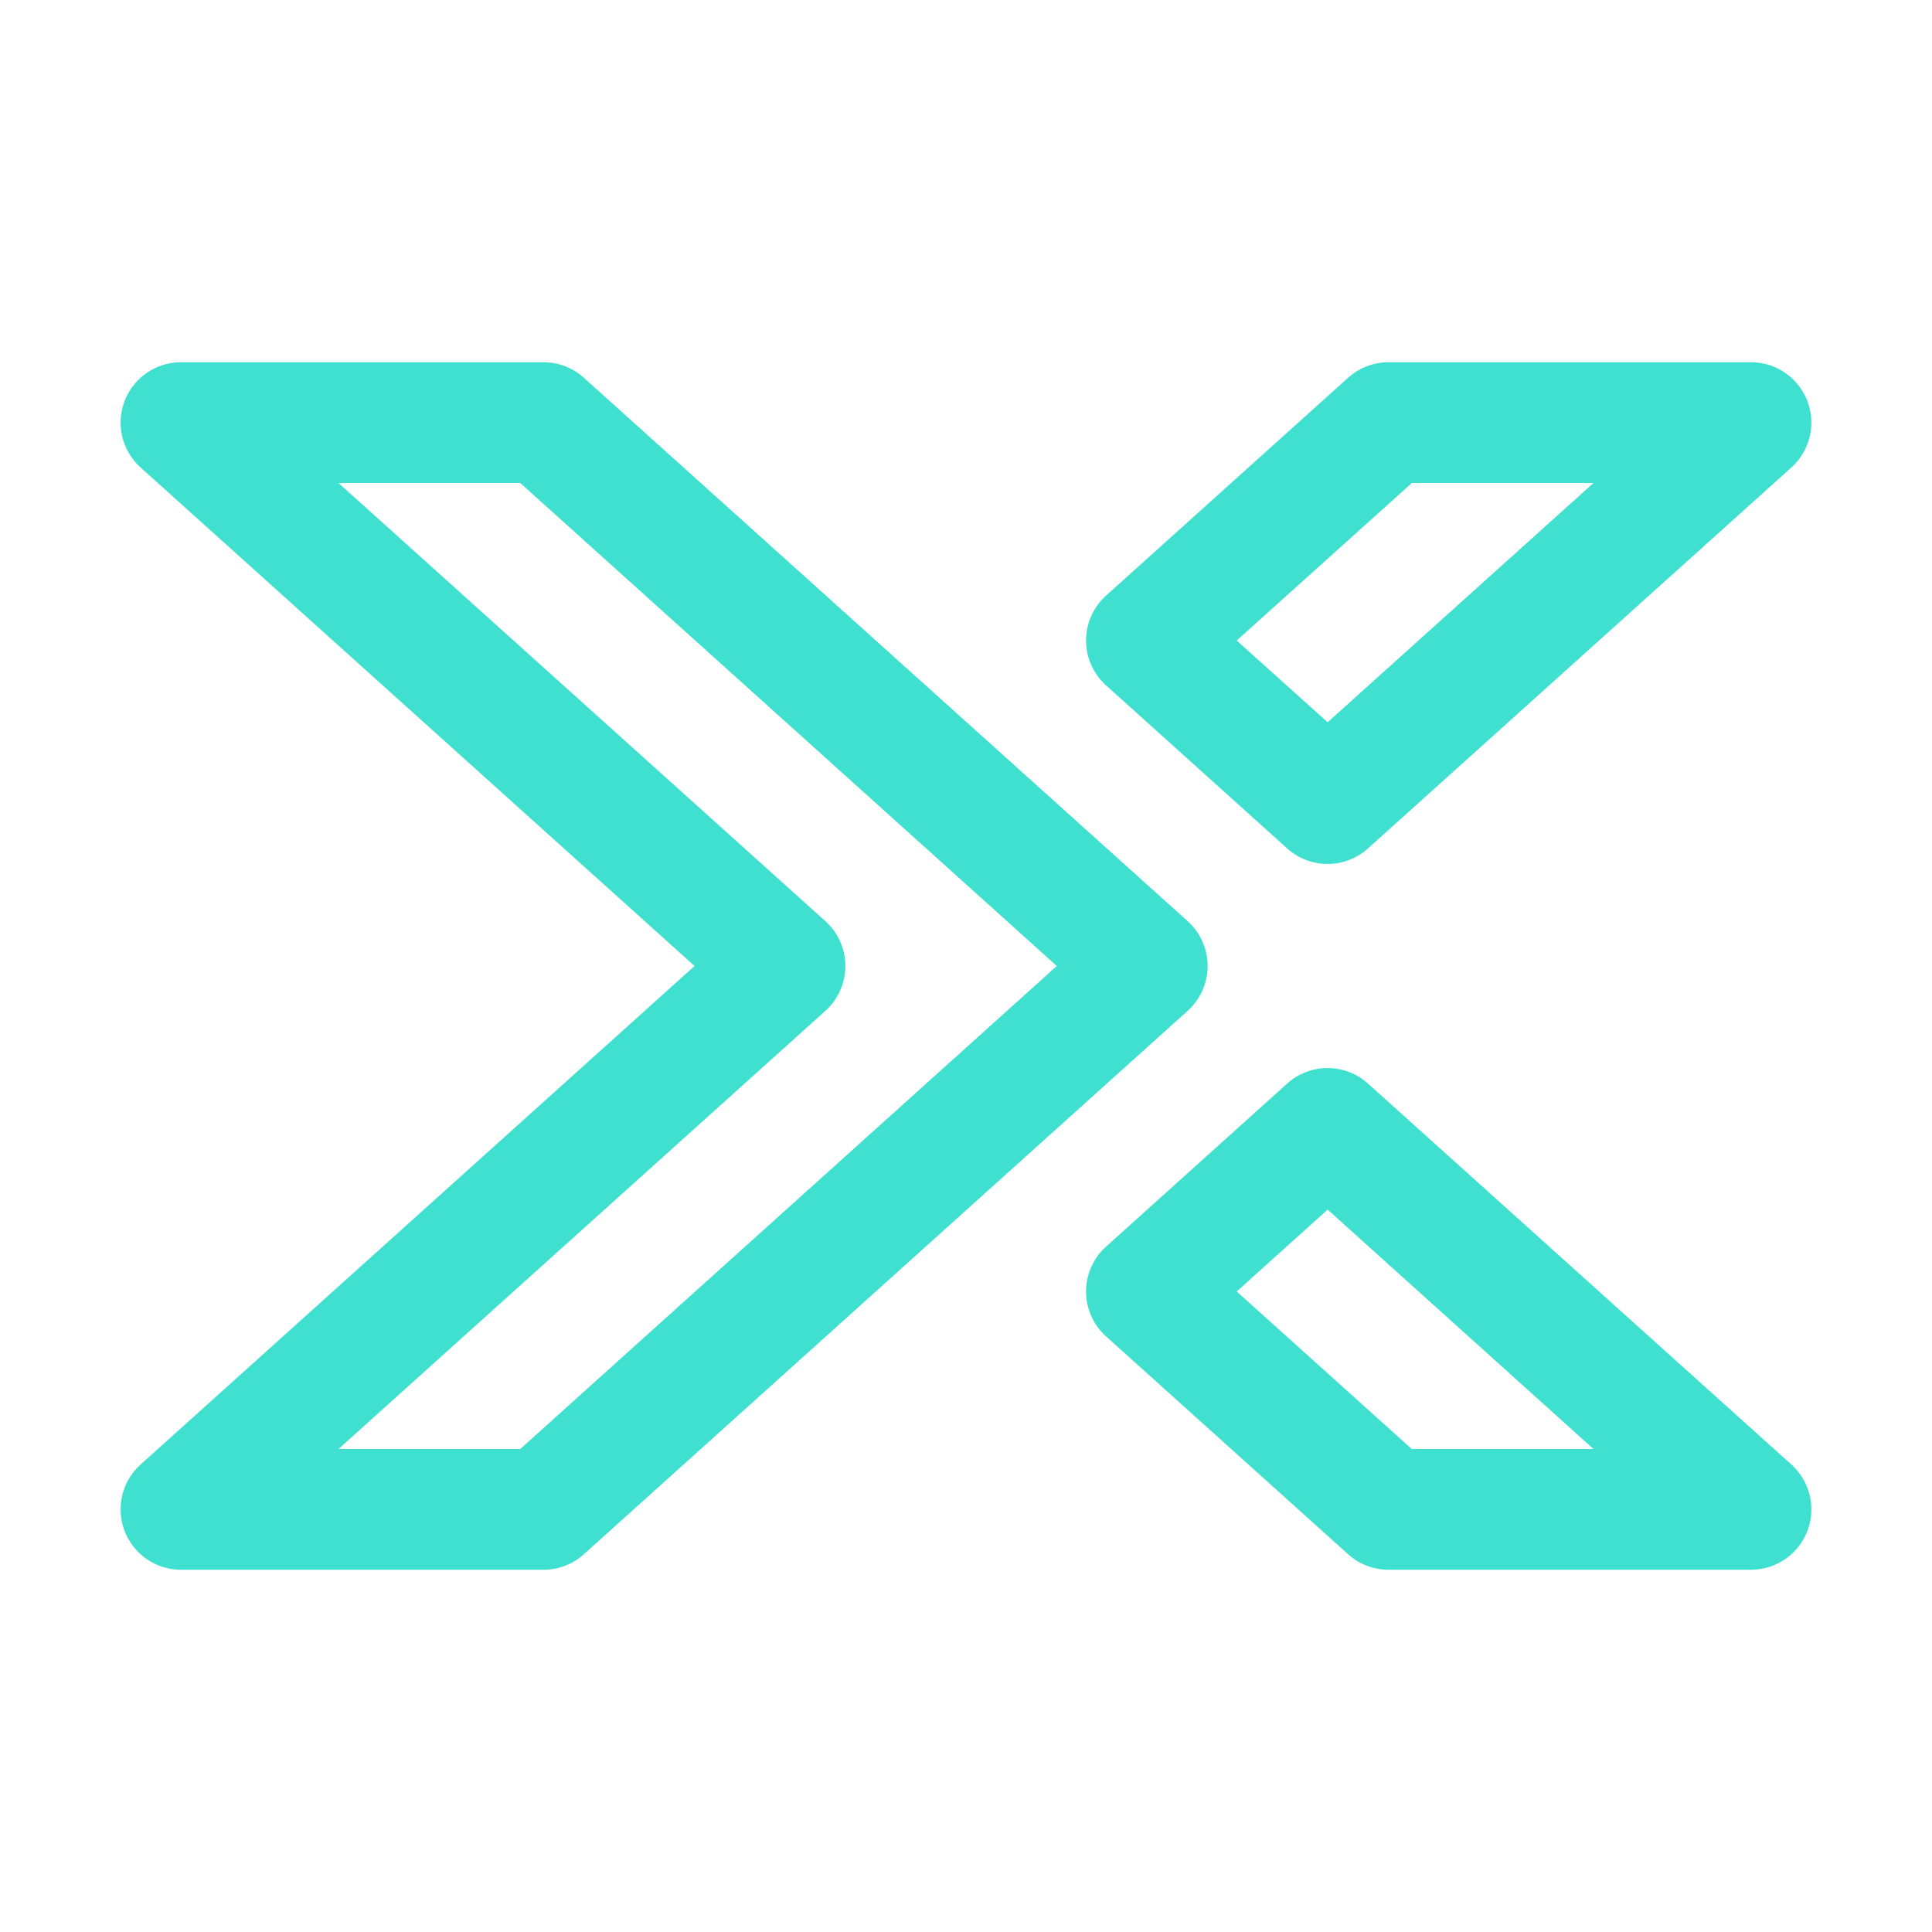 <svg fill="#40e0d0" xmlns="http://www.w3.org/2000/svg"  viewBox="0 0 32 32" width="32px" height="32px"><path d="M 3 6 A 1 1 0 0 0 2.33 7.744 L 11.504 16 L 2.33 24.256 A 1 1 0 0 0 3 26 L 9 26 A 1 1 0 0 0 9.67 25.744 L 19.67 16.744 A 1 1 0 0 0 19.67 15.256 L 9.67 6.256 A 1 1 0 0 0 9 6 L 3 6 z M 23 6 A 1 1 0 0 0 22.33 6.256 L 18.32 9.865 A 1 1 0 0 0 18.32 11.352 L 21.32 14.053 A 1 1 0 0 0 22.658 14.053 L 29.67 7.744 A 1 1 0 0 0 29 6 L 23 6 z M 5.607 8 L 8.617 8 L 17.504 16 L 8.617 24 L 5.607 24 L 13.67 16.744 A 1 1 0 0 0 13.67 15.256 L 5.607 8 z M 23.385 8 L 26.393 8 L 21.99 11.963 L 20.484 10.609 L 23.385 8 z M 22.023 17.691 A 1 1 0 0 0 21.32 17.947 L 18.32 20.648 A 1 1 0 0 0 18.32 22.135 L 22.33 25.744 A 1 1 0 0 0 23 26 L 29 26 A 1 1 0 0 0 29.67 24.256 L 22.658 17.947 A 1 1 0 0 0 22.023 17.691 z M 21.99 20.035 L 26.393 24 L 23.383 24 L 20.484 21.391 L 21.99 20.035 z"/></svg>